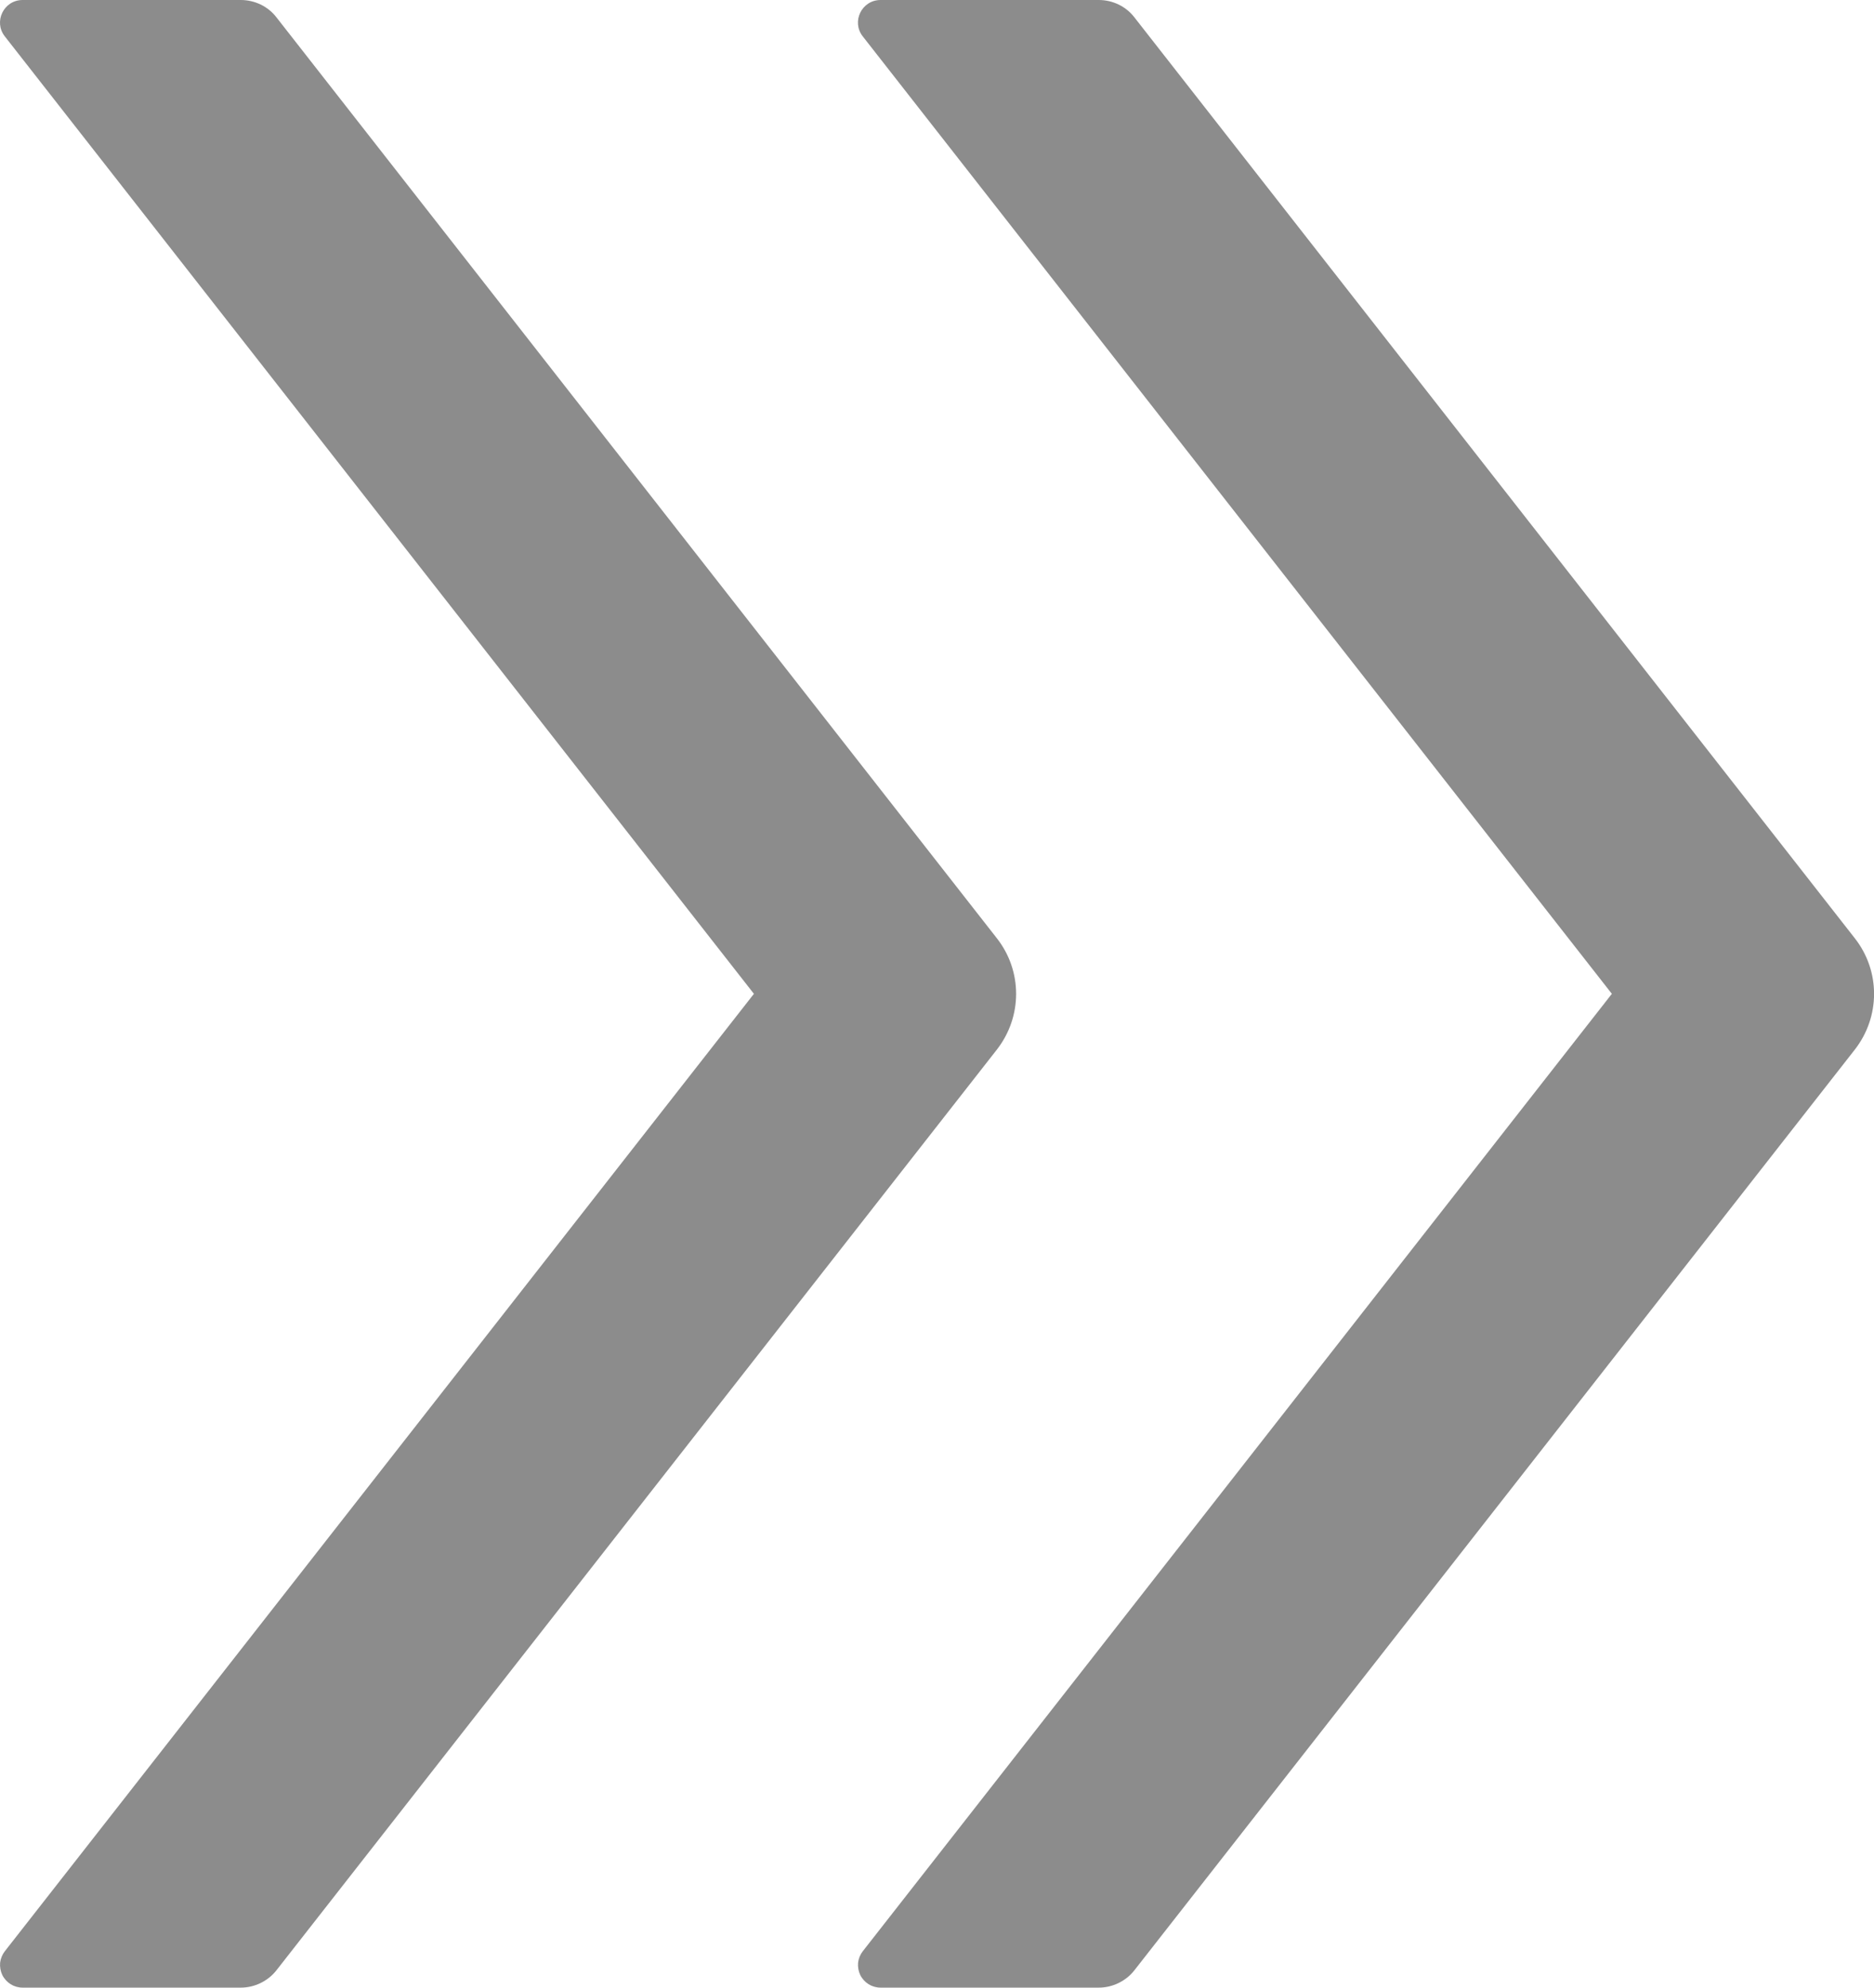 <svg xmlns="http://www.w3.org/2000/svg" xmlns:xlink="http://www.w3.org/1999/xlink" fill="none" version="1.1" width="15.563" height="16.5" viewBox="0 0 15.563 16.5"><g><path d="M8.278,7.788C8.278,7.788,2.295,0.143,2.295,0.143C2.225,0.052,2.114,0,2,0C2,0,0.188,0,0.188,0C0.031,0,-0.056,0.18,0.04,0.302C0.04,0.302,6.261,8.25,6.261,8.25C6.261,8.25,0.04,16.198,0.04,16.198C0.019,16.225,0.005,16.259,0.001,16.293C-0.002,16.328,0.004,16.363,0.019,16.395C0.035,16.427,0.059,16.453,0.089,16.472C0.118,16.49,0.153,16.5,0.188,16.5C0.188,16.5,2,16.5,2,16.5C2.114,16.5,2.225,16.446,2.295,16.357C2.295,16.357,8.278,8.714,8.278,8.714C8.492,8.44,8.492,8.06,8.278,7.788C8.278,7.788,8.278,7.788,8.278,7.788ZM15.403,7.788C15.403,7.788,9.42,0.143,9.42,0.143C9.35,0.052,9.239,0,9.125,0C9.125,0,7.313,0,7.313,0C7.156,0,7.069,0.18,7.165,0.302C7.165,0.302,13.386,8.25,13.386,8.25C13.386,8.25,7.165,16.198,7.165,16.198C7.144,16.225,7.13,16.259,7.126,16.293C7.123,16.328,7.129,16.363,7.144,16.395C7.16,16.427,7.184,16.453,7.214,16.472C7.243,16.49,7.278,16.5,7.313,16.5C7.313,16.5,9.125,16.5,9.125,16.5C9.239,16.5,9.35,16.446,9.42,16.357C9.42,16.357,15.403,8.714,15.403,8.714C15.617,8.44,15.617,8.06,15.403,7.788C15.403,7.788,15.403,7.788,15.403,7.788Z" fill="#000000" fill-opacity="0.45"/></g></svg>